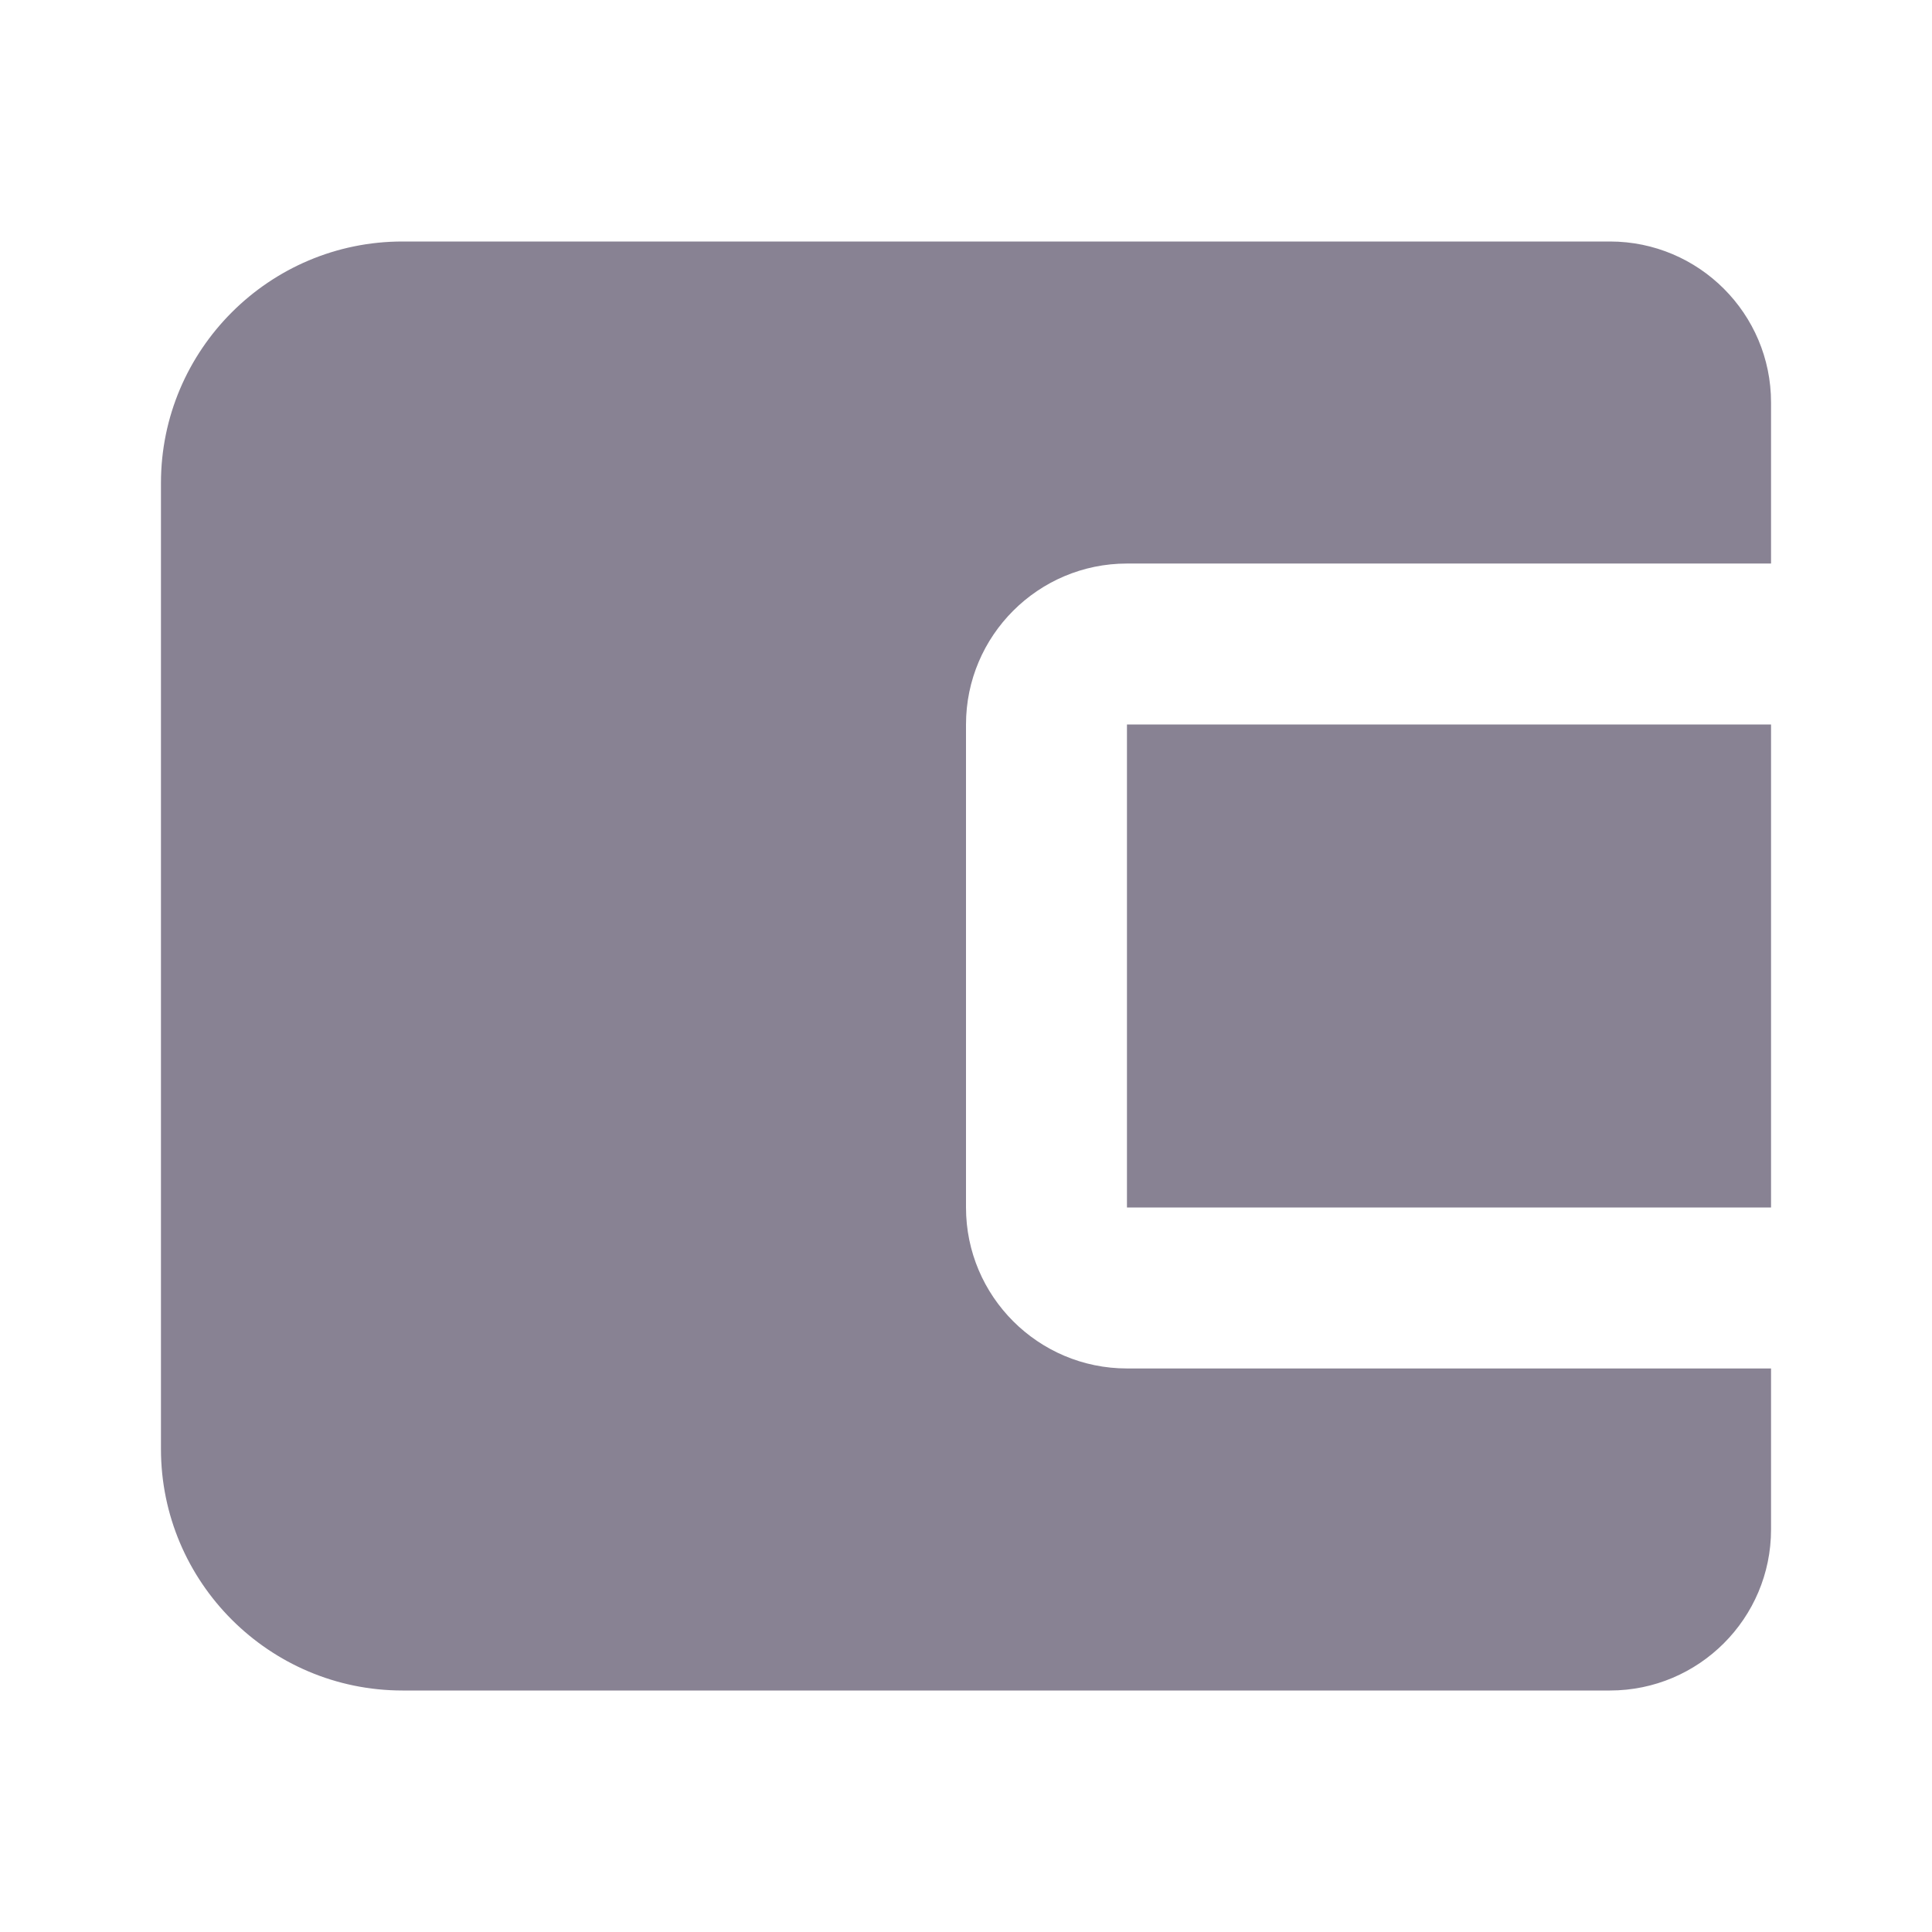 <svg width="16" height="16" viewBox="0 0 16 16" fill="none" xmlns="http://www.w3.org/2000/svg">
<path d="M9.333 6H14.667V10H9.333V6Z" fill="#888293"/>
<path d="M13.333 2H3.333C2.231 2 1.333 2.897 1.333 4V12C1.333 13.103 2.231 14 3.333 14H13.333C14.069 14 14.667 13.402 14.667 12.667V11.333H9.333C8.598 11.333 8 10.735 8 10V6C8 5.265 8.598 4.667 9.333 4.667H14.667V3.333C14.667 2.598 14.069 2 13.333 2Z" fill="#888293"/>
</svg>
